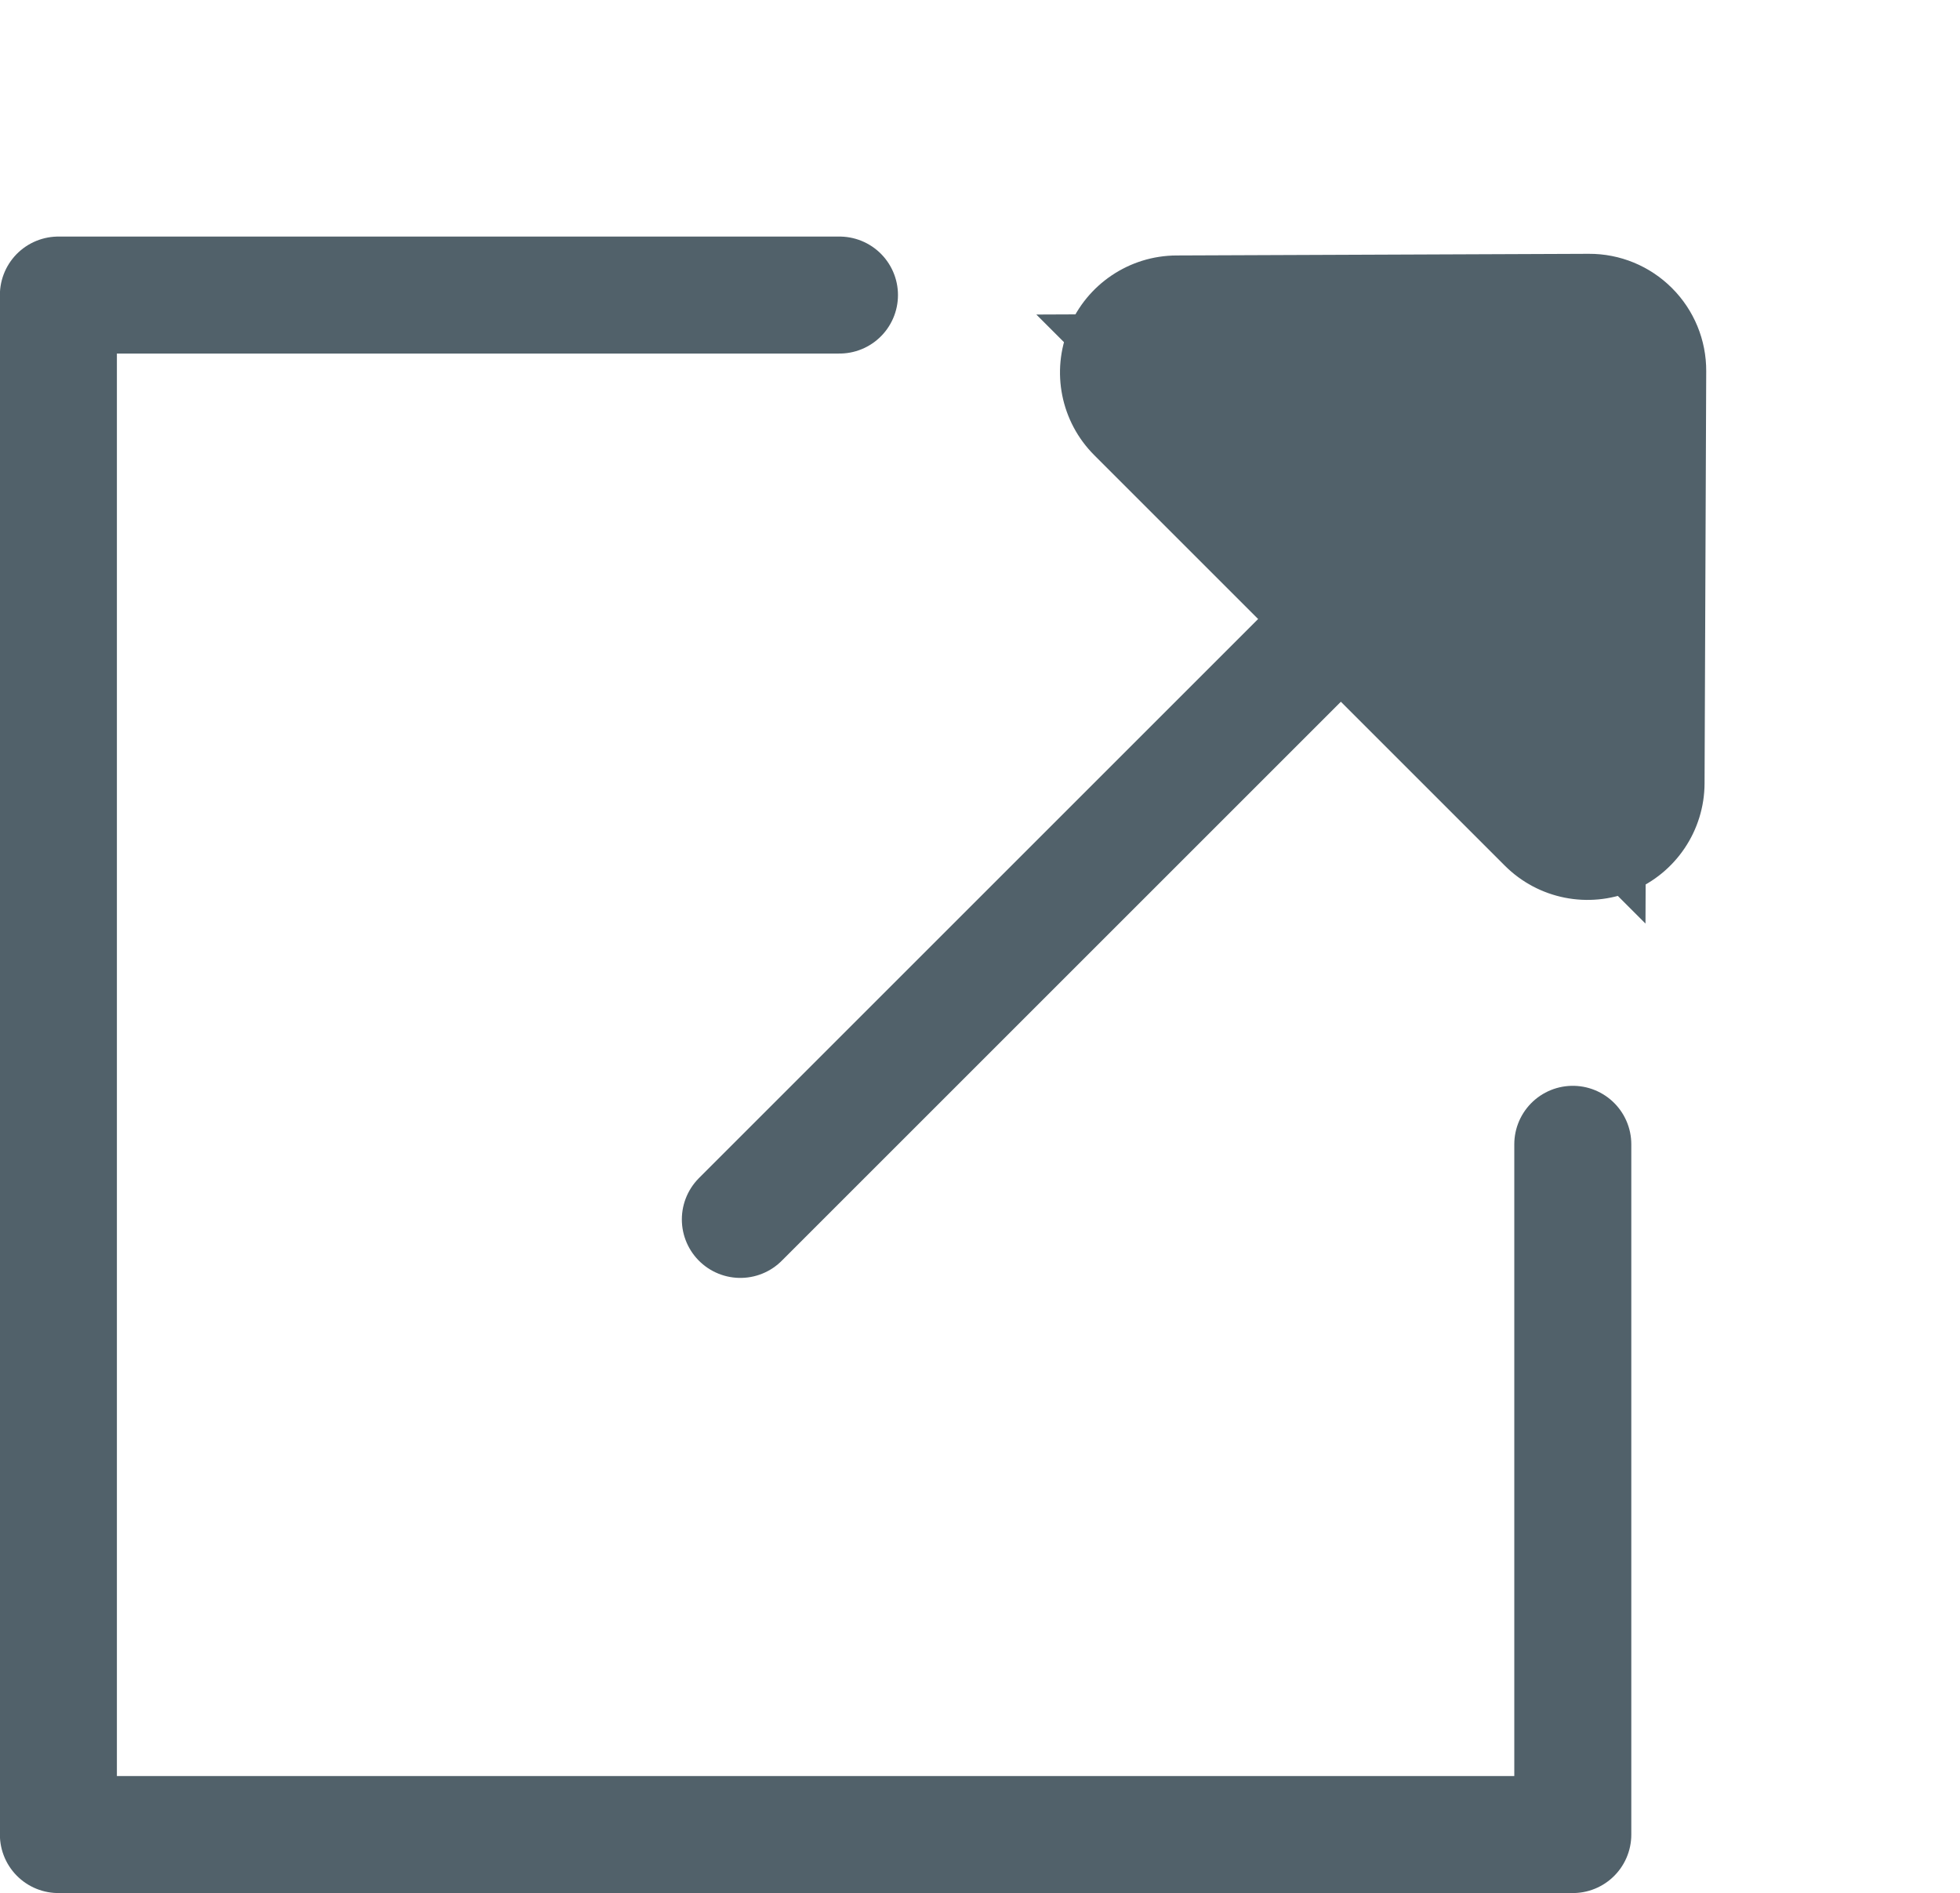 <svg xmlns="http://www.w3.org/2000/svg" width="16.75" height="16.181" viewBox="0 0 16.75 16.181">
  <g id="Group_4907" data-name="Group 4907" transform="translate(-193.014 -848.331)">
    <path id="Path_10625" data-name="Path 10625" d="M208.188,141.822h-6.675v13.159h12.942v-5.9" transform="translate(-8 709.031)" fill="none" stroke="#51616a" stroke-linecap="round" stroke-linejoin="round" stroke-width="1"/>
    <path id="Path_10626" data-name="Path 10626" d="M207.123,149.106l7.462-7.462" transform="translate(-7.782 709.648)" fill="none" stroke="#51616a" stroke-linecap="round" stroke-width="1"/>
    <g id="Polygon_5" data-name="Polygon 5" transform="translate(204.841 849.746) rotate(45)" fill="#51616a" stroke-linecap="round" stroke-linejoin="round">
      <path d="M 6.162 3.001 L 4.962 3.001 L 1.772460905158368e-06 3.001 L -1.2 3.001 L -0.355 2.149 L 2.126 -0.352 L 2.481 -0.71 L 2.836 -0.352 L 5.317 2.149 L 6.162 3.001 Z" stroke="none"/>
      <path d="M 2.481 -3.099441528320312e-06 L 1.9073486328125e-06 2.501 L 4.962 2.501 L 2.481 -3.099441528320312e-06 M 2.481 -1 C 2.748 -1 3.003 -0.894 3.191 -0.704 L 5.672 1.797 C 5.956 2.083 6.04 2.513 5.885 2.885 C 5.73 3.258 5.366 3.501 4.962 3.501 L 1.9073486328125e-06 3.501 C -0.404 3.501 -0.768 3.258 -0.923 2.885 C -1.078 2.513 -0.994 2.083 -0.71 1.797 L 1.771 -0.704 C 1.959 -0.894 2.214 -1 2.481 -1 Z" stroke="none" fill="#51616a"/>
    </g>
  </g>
</svg>
